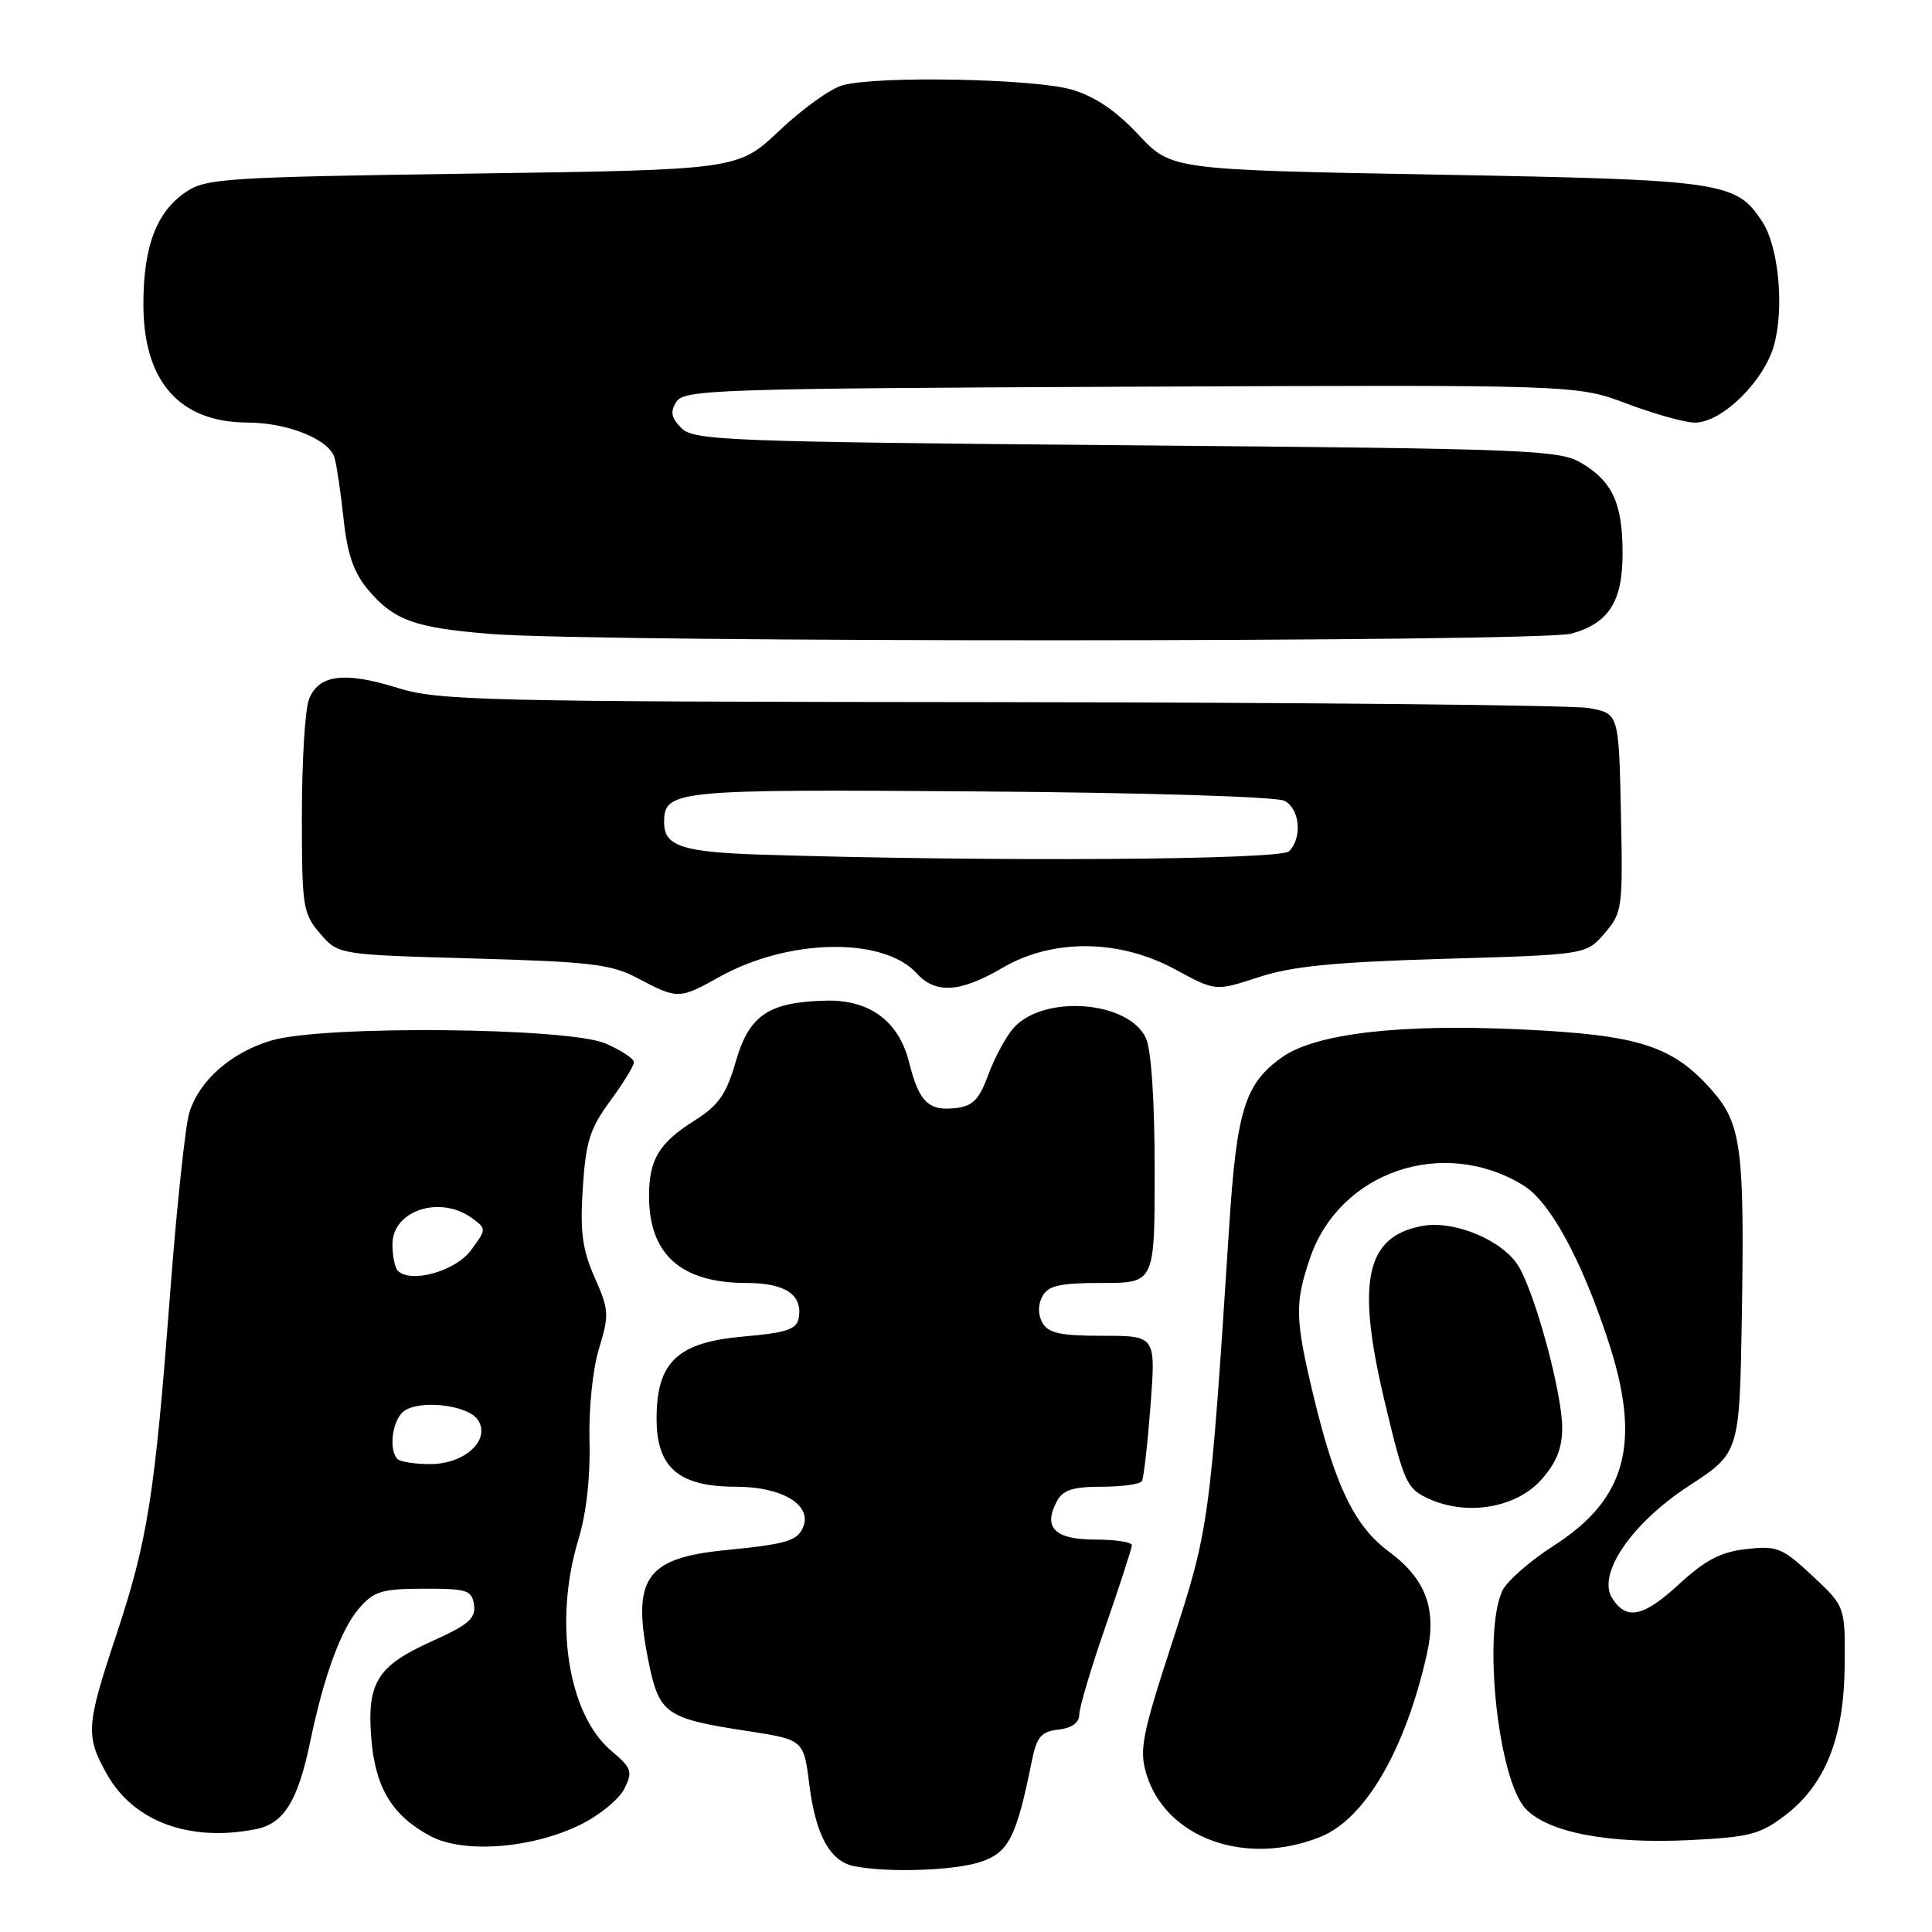 <?xml version="1.0" encoding="UTF-8" standalone="no"?>
<!DOCTYPE svg PUBLIC "-//W3C//DTD SVG 1.1//EN" "http://www.w3.org/Graphics/SVG/1.1/DTD/svg11.dtd" >
<svg xmlns="http://www.w3.org/2000/svg" xmlns:xlink="http://www.w3.org/1999/xlink" version="1.1" viewBox="0 0 256 256">
 <g >
 <path fill="currentColor"
d=" M 130.00 246.69 C 133.66 245.45 134.69 243.40 136.69 233.50 C 137.37 230.12 137.93 229.45 140.25 229.18 C 142.03 228.98 143.00 228.27 143.01 227.18 C 143.01 226.26 144.58 221.00 146.49 215.50 C 148.40 210.00 149.97 205.16 149.98 204.75 C 149.99 204.34 147.80 204.00 145.11 204.00 C 139.76 204.00 138.17 202.41 140.04 198.93 C 140.84 197.43 142.16 197.00 145.98 197.00 C 148.67 197.00 151.08 196.66 151.31 196.25 C 151.55 195.84 152.06 191.34 152.45 186.25 C 153.15 177.00 153.15 177.00 146.12 177.00 C 140.51 177.00 138.91 176.65 138.13 175.28 C 137.52 174.18 137.52 172.90 138.12 171.78 C 138.89 170.34 140.39 170.00 146.04 170.00 C 153.00 170.00 153.00 170.00 153.00 155.05 C 153.00 145.93 152.55 139.11 151.85 137.58 C 149.60 132.63 138.37 131.73 134.34 136.17 C 133.33 137.29 131.82 140.07 130.98 142.35 C 129.74 145.72 128.92 146.56 126.61 146.83 C 123.03 147.24 121.77 146.00 120.47 140.80 C 119.11 135.34 115.28 132.47 109.51 132.59 C 101.87 132.76 99.29 134.48 97.51 140.61 C 96.23 145.03 95.23 146.46 92.01 148.49 C 87.32 151.45 86.00 153.65 86.00 158.48 C 86.00 166.23 90.24 170.00 98.92 170.00 C 104.09 170.00 106.42 171.59 105.82 174.70 C 105.54 176.15 104.15 176.61 98.57 177.09 C 89.77 177.85 87.00 180.46 87.00 187.98 C 87.00 194.48 89.94 197.00 97.52 197.00 C 103.56 197.00 107.57 199.36 106.45 202.27 C 105.72 204.16 104.30 204.60 96.23 205.39 C 85.45 206.45 83.64 209.13 86.01 220.53 C 87.36 227.06 88.35 227.74 98.84 229.34 C 106.49 230.51 106.49 230.51 107.23 236.40 C 108.08 243.20 109.99 246.67 113.23 247.29 C 117.80 248.17 126.59 247.86 130.00 246.69 Z  M 76.99 241.74 C 79.47 240.51 82.06 238.38 82.74 237.00 C 83.86 234.73 83.70 234.27 81.01 232.00 C 75.24 227.14 73.33 214.83 76.66 203.93 C 77.69 200.55 78.24 195.68 78.11 191.00 C 78.00 186.68 78.53 181.46 79.37 178.69 C 80.74 174.22 80.70 173.57 78.80 169.28 C 77.16 165.57 76.85 163.25 77.22 157.43 C 77.62 151.28 78.16 149.54 80.84 145.90 C 82.58 143.54 84.00 141.22 84.00 140.75 C 84.00 140.28 82.31 139.17 80.25 138.27 C 75.32 136.14 42.91 135.83 36.00 137.86 C 30.67 139.42 26.42 143.14 25.09 147.41 C 24.56 149.11 23.41 159.95 22.53 171.50 C 20.52 198.09 19.57 204.12 15.39 216.70 C 11.40 228.71 11.31 230.00 14.18 235.11 C 17.71 241.38 25.15 244.12 33.92 242.37 C 37.62 241.63 39.47 238.64 41.10 230.80 C 42.90 222.12 45.17 215.91 47.56 213.14 C 49.54 210.84 50.56 210.53 56.15 210.51 C 61.91 210.50 62.53 210.70 62.81 212.67 C 63.06 214.45 62.07 215.30 57.18 217.50 C 49.97 220.74 48.58 222.98 49.21 230.47 C 49.74 236.93 52.02 240.64 57.07 243.31 C 61.48 245.64 70.58 244.93 76.99 241.74 Z  M 174.93 243.41 C 180.89 241.03 186.21 231.90 189.08 219.12 C 190.41 213.20 188.93 209.22 184.04 205.60 C 179.48 202.23 176.90 196.89 174.01 184.82 C 171.60 174.75 171.55 172.69 173.58 166.72 C 177.48 155.26 191.17 150.56 201.80 157.03 C 205.34 159.17 209.46 166.68 213.04 177.50 C 217.54 191.07 215.58 198.58 205.94 204.77 C 202.74 206.82 199.64 209.53 199.06 210.80 C 196.45 216.47 198.51 235.79 202.15 239.66 C 205.10 242.80 213.06 244.34 223.76 243.83 C 231.79 243.44 233.21 243.08 236.52 240.56 C 241.88 236.47 244.35 230.25 244.43 220.68 C 244.50 212.87 244.50 212.87 240.16 208.81 C 236.15 205.07 235.49 204.80 231.40 205.26 C 227.99 205.64 225.96 206.71 222.45 209.94 C 217.74 214.28 215.50 214.74 213.61 211.75 C 211.60 208.55 216.22 201.81 223.84 196.85 C 230.50 192.50 230.50 192.50 230.80 174.50 C 231.17 152.28 230.73 148.90 226.89 144.53 C 221.65 138.56 217.20 137.13 201.49 136.40 C 185.42 135.64 174.28 136.95 169.85 140.11 C 164.97 143.58 163.87 147.10 162.88 162.40 C 160.35 201.67 160.22 202.61 155.37 217.47 C 151.33 229.85 150.94 231.85 151.89 235.03 C 154.44 243.54 165.01 247.38 174.93 243.41 Z  M 204.22 196.08 C 206.21 193.85 207.00 191.91 207.00 189.21 C 207.00 184.65 203.50 171.66 201.25 167.84 C 199.20 164.37 192.71 161.64 188.43 162.45 C 180.93 163.85 179.67 169.82 183.51 185.86 C 186.06 196.54 186.40 197.27 189.36 198.61 C 194.42 200.90 200.90 199.80 204.22 196.08 Z  M 95.28 129.47 C 104.47 124.33 117.07 124.11 121.50 129.00 C 123.97 131.73 127.27 131.51 132.82 128.25 C 139.48 124.34 148.33 124.42 155.78 128.48 C 161.06 131.35 161.06 131.35 166.78 129.48 C 171.20 128.03 176.79 127.48 191.34 127.05 C 210.18 126.50 210.18 126.50 212.62 123.66 C 214.97 120.92 215.05 120.36 214.78 107.68 C 214.50 94.53 214.50 94.53 210.50 93.82 C 208.30 93.43 173.20 93.08 132.50 93.04 C 63.76 92.98 58.08 92.84 52.65 91.14 C 45.60 88.94 42.18 89.40 40.93 92.70 C 40.42 94.03 40.00 100.93 40.00 108.01 C 40.00 120.18 40.13 121.04 42.41 123.69 C 44.82 126.50 44.82 126.50 62.66 127.00 C 78.32 127.44 80.99 127.76 84.50 129.62 C 89.78 132.42 90.01 132.41 95.28 129.47 Z  M 208.22 83.96 C 213.18 82.58 215.00 79.72 215.00 73.32 C 215.00 66.77 213.69 63.85 209.66 61.42 C 206.67 59.60 203.39 59.47 149.28 59.00 C 96.29 58.54 91.94 58.37 90.30 56.73 C 88.93 55.36 88.78 54.57 89.63 53.23 C 90.64 51.63 95.03 51.48 149.82 51.24 C 208.91 50.98 208.91 50.98 215.58 53.49 C 219.24 54.87 223.29 56.00 224.58 56.00 C 228.17 56.00 233.80 50.47 235.09 45.66 C 236.44 40.68 235.66 32.66 233.52 29.39 C 230.03 24.06 228.42 23.83 190.43 23.14 C 155.20 22.50 155.20 22.50 150.85 17.85 C 147.88 14.67 145.07 12.77 142.00 11.87 C 137.04 10.42 116.21 10.02 111.64 11.30 C 110.07 11.73 106.31 14.43 103.28 17.30 C 97.78 22.50 97.78 22.50 62.64 23.00 C 29.89 23.47 27.30 23.63 24.61 25.45 C 20.73 28.09 19.00 32.66 19.00 40.32 C 19.00 50.54 23.77 55.95 32.78 55.99 C 38.13 56.00 43.64 58.23 44.33 60.66 C 44.62 61.67 45.16 65.33 45.53 68.80 C 46.03 73.44 46.88 75.89 48.76 78.13 C 52.19 82.20 54.94 83.19 65.00 84.00 C 79.34 85.15 204.06 85.11 208.22 83.96 Z  M 52.67 193.33 C 51.49 192.15 51.96 188.28 53.43 187.06 C 55.45 185.39 62.07 186.14 63.36 188.19 C 65.02 190.84 61.56 194.00 57.01 194.00 C 54.99 194.00 53.03 193.70 52.67 193.33 Z  M 52.71 168.38 C 52.32 167.99 52.00 166.41 52.00 164.87 C 52.00 160.38 58.32 158.32 62.56 161.42 C 64.47 162.82 64.47 162.88 62.40 165.67 C 60.34 168.45 54.43 170.10 52.71 168.38 Z  M 101.06 113.25 C 90.43 112.92 88.00 112.13 88.00 109.00 C 88.00 104.68 89.18 104.57 129.82 104.87 C 151.87 105.03 169.19 105.57 170.21 106.11 C 172.25 107.20 172.59 111.01 170.80 112.80 C 169.65 113.95 131.36 114.20 101.06 113.25 Z "/>
</g>
</svg>